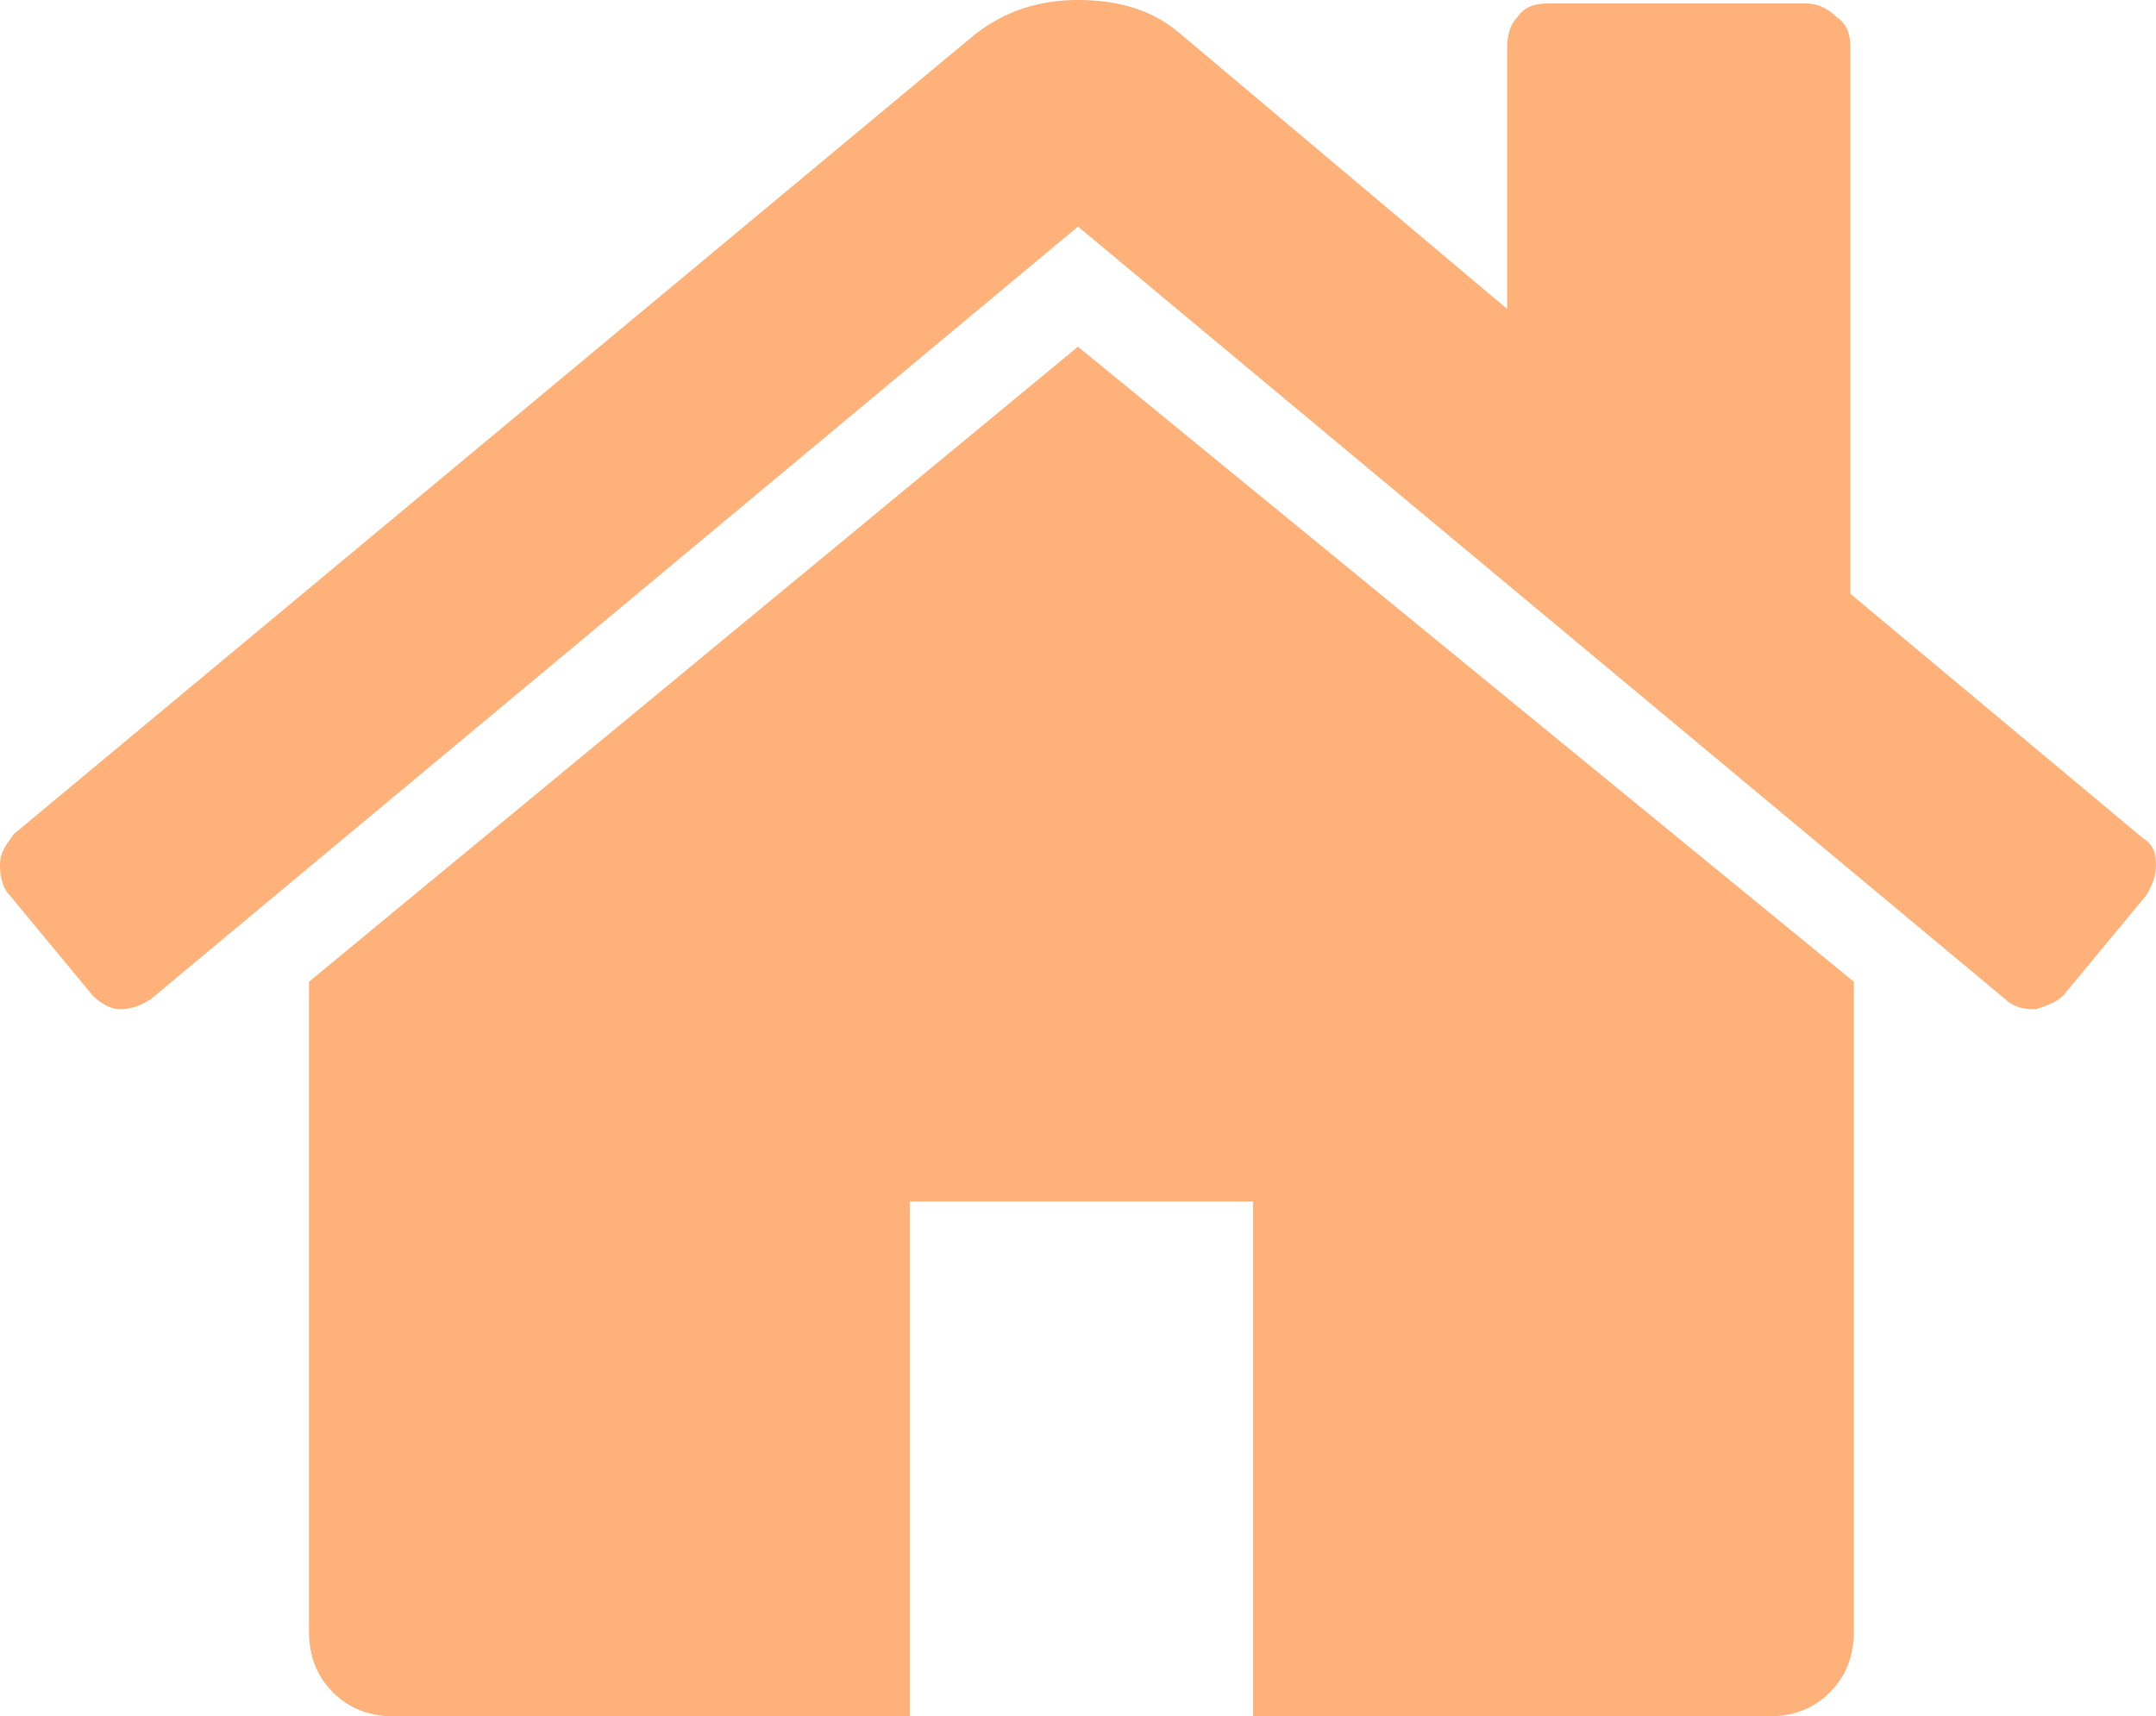 <?xml version="1.0" encoding="utf-8"?>
<!-- Generator: Adobe Illustrator 23.0.3, SVG Export Plug-In . SVG Version: 6.00 Build 0)  -->
<svg version="1.1" id="Capa_1" xmlns="http://www.w3.org/2000/svg" xmlns:xlink="http://www.w3.org/1999/xlink" x="0px" y="0px"
	 viewBox="0 0 62.8 50" style="enable-background:new 0 0 62.8 50;" xml:space="preserve">
<style type="text/css">
	.st0{fill:#feb178;}
</style>
<g>
	<g>
		<path class="st0" d="M31.4,10.1L9,28.6c0,0,0,0.1,0,0.1c0,0.1,0,0.1,0,0.1v18.7c0,0.7,0.2,1.3,0.7,1.8c0.5,0.5,1.1,0.7,1.8,0.7h15
			V35h10v15h15c0.7,0,1.3-0.2,1.8-0.7c0.5-0.5,0.7-1.1,0.7-1.8V28.8c0-0.1,0-0.2,0-0.2L31.4,10.1z"/>
		<path class="st0" d="M62.4,24.4l-8.5-7.1V1.4c0-0.4-0.1-0.7-0.4-0.9c-0.2-0.2-0.5-0.4-0.9-0.4h-7.5c-0.4,0-0.7,0.1-0.9,0.4
			C44,0.7,43.9,1,43.9,1.4V9l-9.5-8c-0.8-0.7-1.8-1-3-1c-1.1,0-2.1,0.3-3,1l-28,23.3C0.2,24.6,0,24.8,0,25.2c0,0.4,0.1,0.7,0.3,0.9
			L2.7,29c0.2,0.2,0.5,0.4,0.8,0.4c0.3,0,0.6-0.1,0.9-0.3l27-22.5l27,22.5c0.2,0.2,0.5,0.3,0.8,0.3h0.1c0.3-0.1,0.6-0.2,0.8-0.4
			l2.4-2.9c0.2-0.3,0.3-0.6,0.3-0.9C62.8,24.8,62.7,24.6,62.4,24.4z"/>
	</g>
</g>
</svg>
